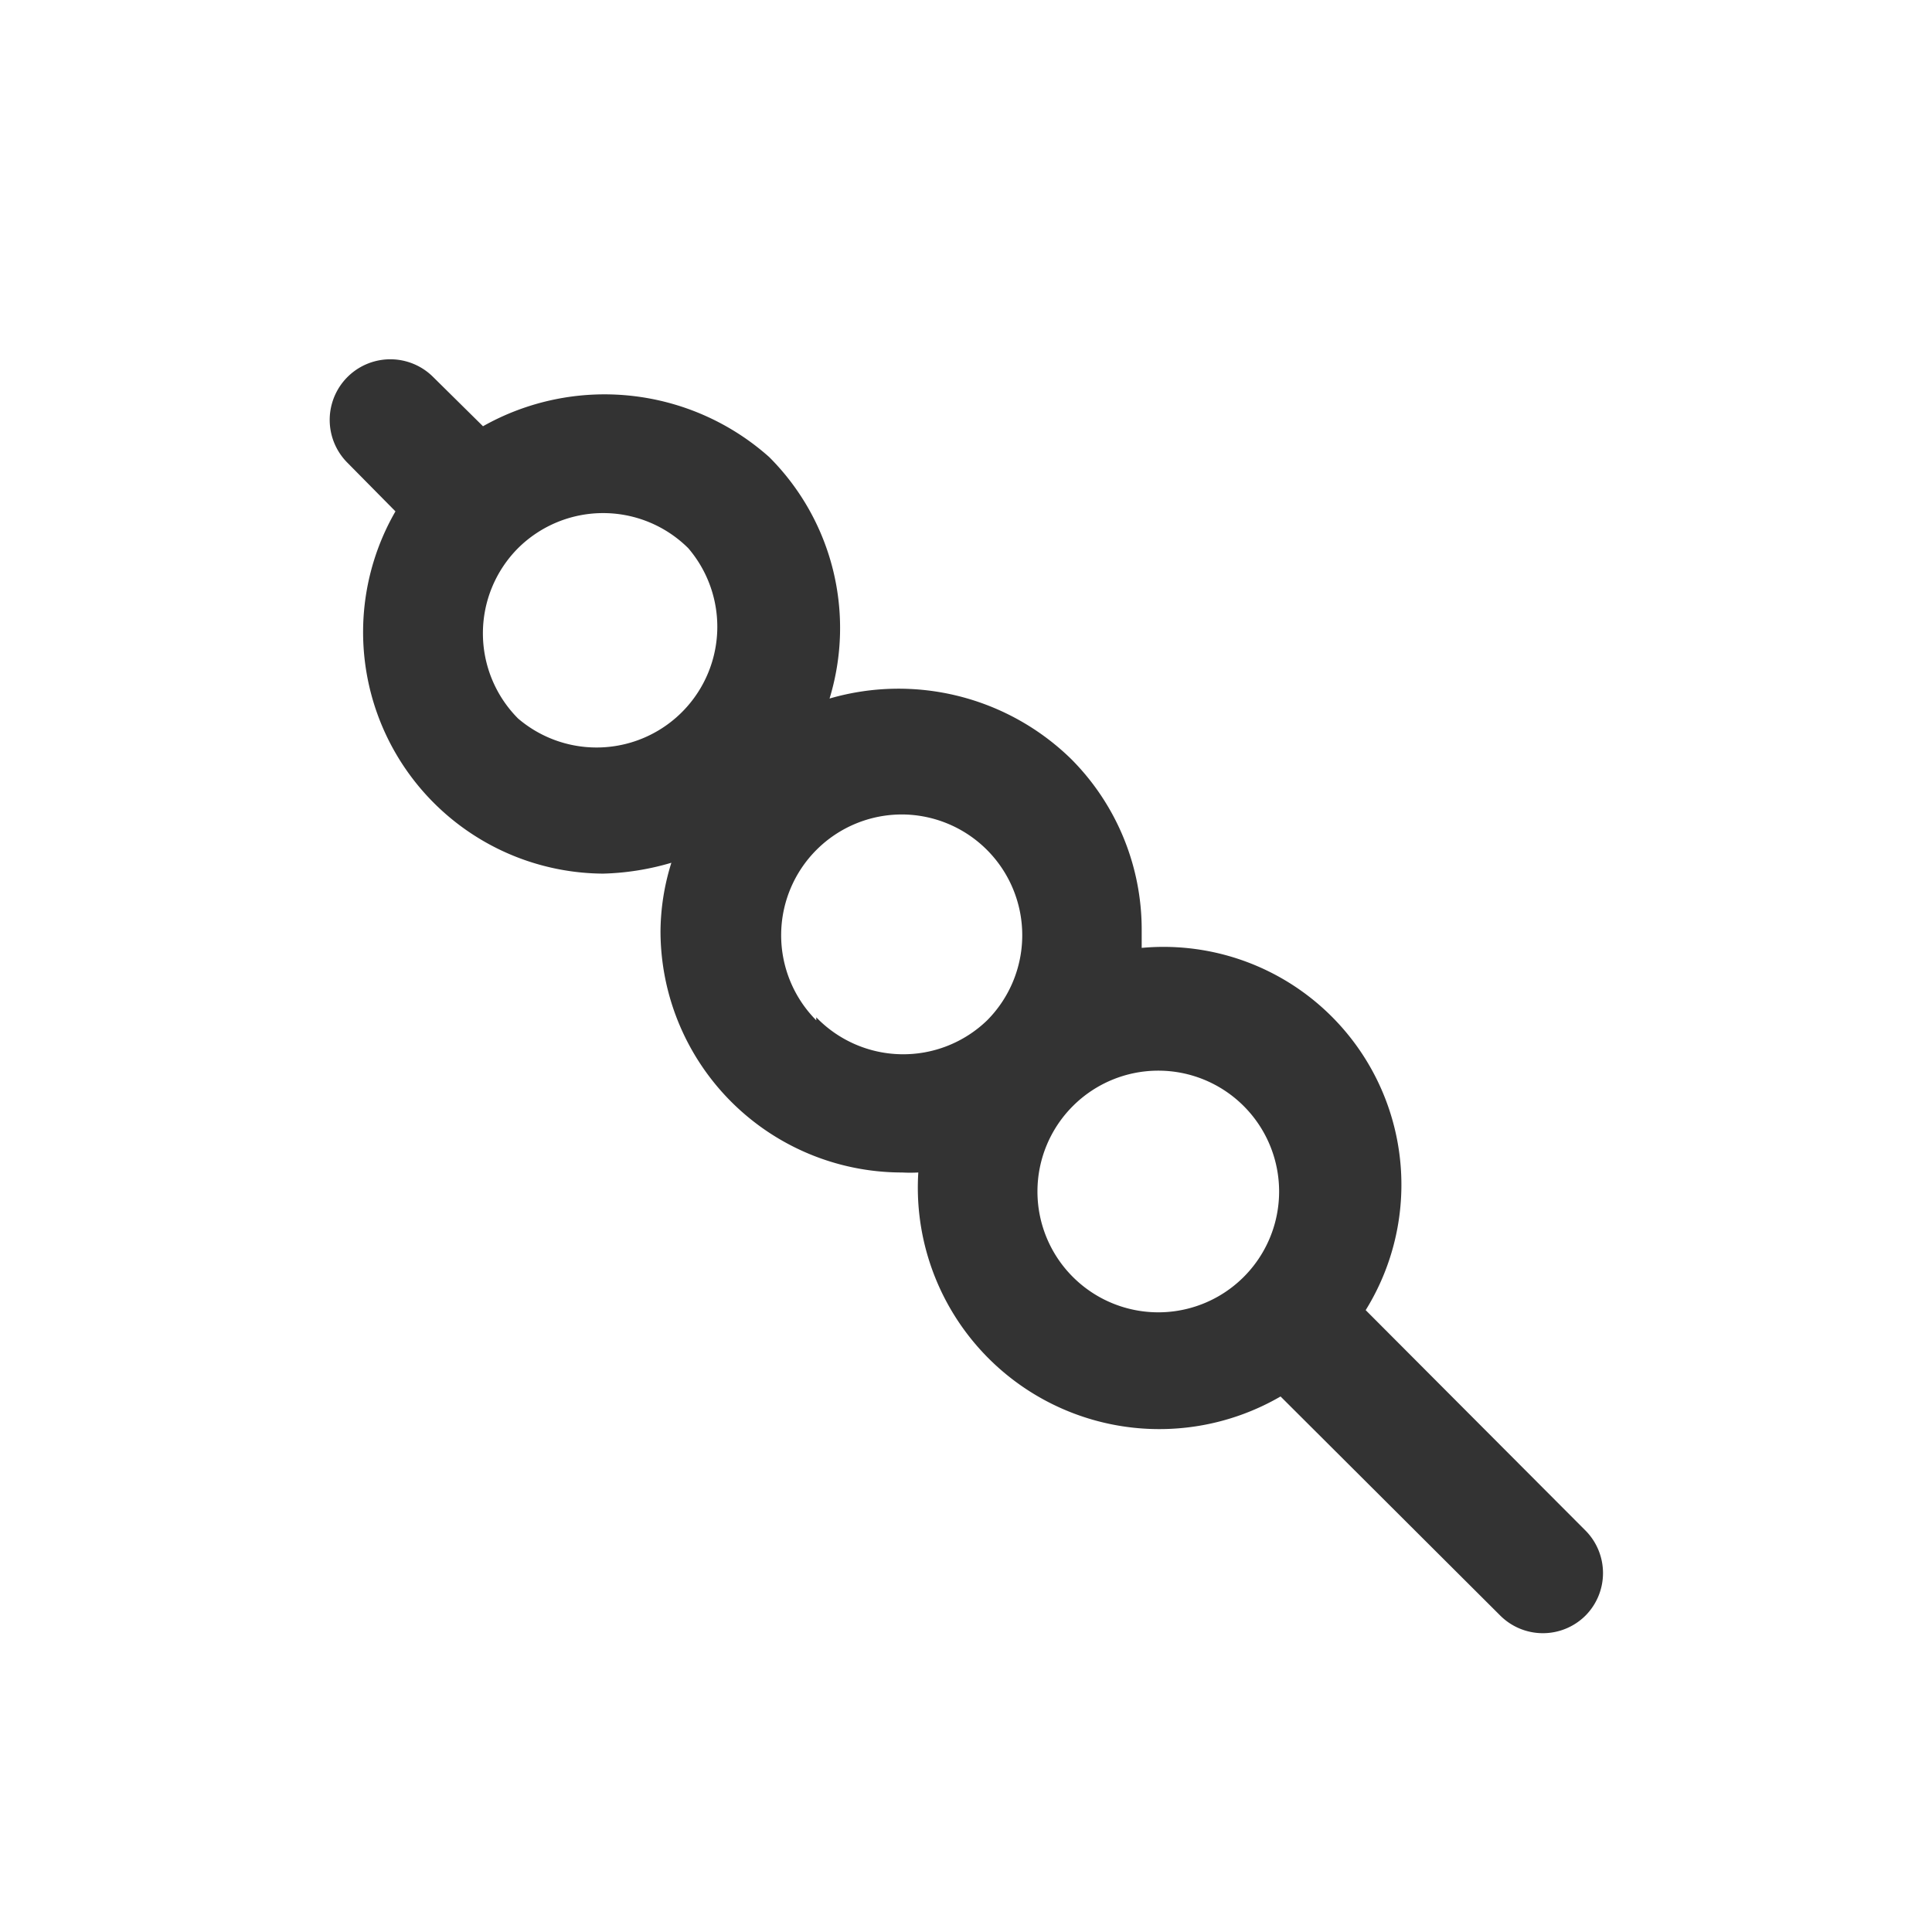 <?xml version="1.0" standalone="no"?><!DOCTYPE svg PUBLIC "-//W3C//DTD SVG 1.1//EN" "http://www.w3.org/Graphics/SVG/1.1/DTD/svg11.dtd"><svg class="icon" width="200px" height="200.00px" viewBox="0 0 1024 1024" version="1.1" xmlns="http://www.w3.org/2000/svg"><path fill="#333333" d="M840 810.88l-116.16-116.48a126.08 126.08 0 0 0-118.72-192v-9.6a128 128 0 0 0-37.44-90.56 130.88 130.88 0 0 0-128-32 128 128 0 0 0-32-128A131.2 131.2 0 0 0 256 225.92l-26.24-25.92a32 32 0 0 0-45.76 45.12l25.6 25.92a128 128 0 0 0 110.08 192 139.84 139.84 0 0 0 36.16-5.76 123.84 123.84 0 0 0-5.76 36.16 128 128 0 0 0 128 128 79.36 79.36 0 0 0 8.64 0 128 128 0 0 0 192 118.72l116.48 116.16a32 32 0 0 0 45.12 0 32 32 0 0 0-0.32-45.44zM274.56 380.8a64 64 0 0 1 0-90.24 64 64 0 0 1 90.24 0 64 64 0 0 1-90.24 90.24z m158.08 160a64 64 0 0 1 45.44-109.12 64 64 0 0 1 45.12 109.12 64 64 0 0 1-90.56-1.6z m136 136a64 64 0 0 1 0-90.56 64 64 0 0 1 90.56 0 64 64 0 1 1-90.56 90.56z" /></svg>